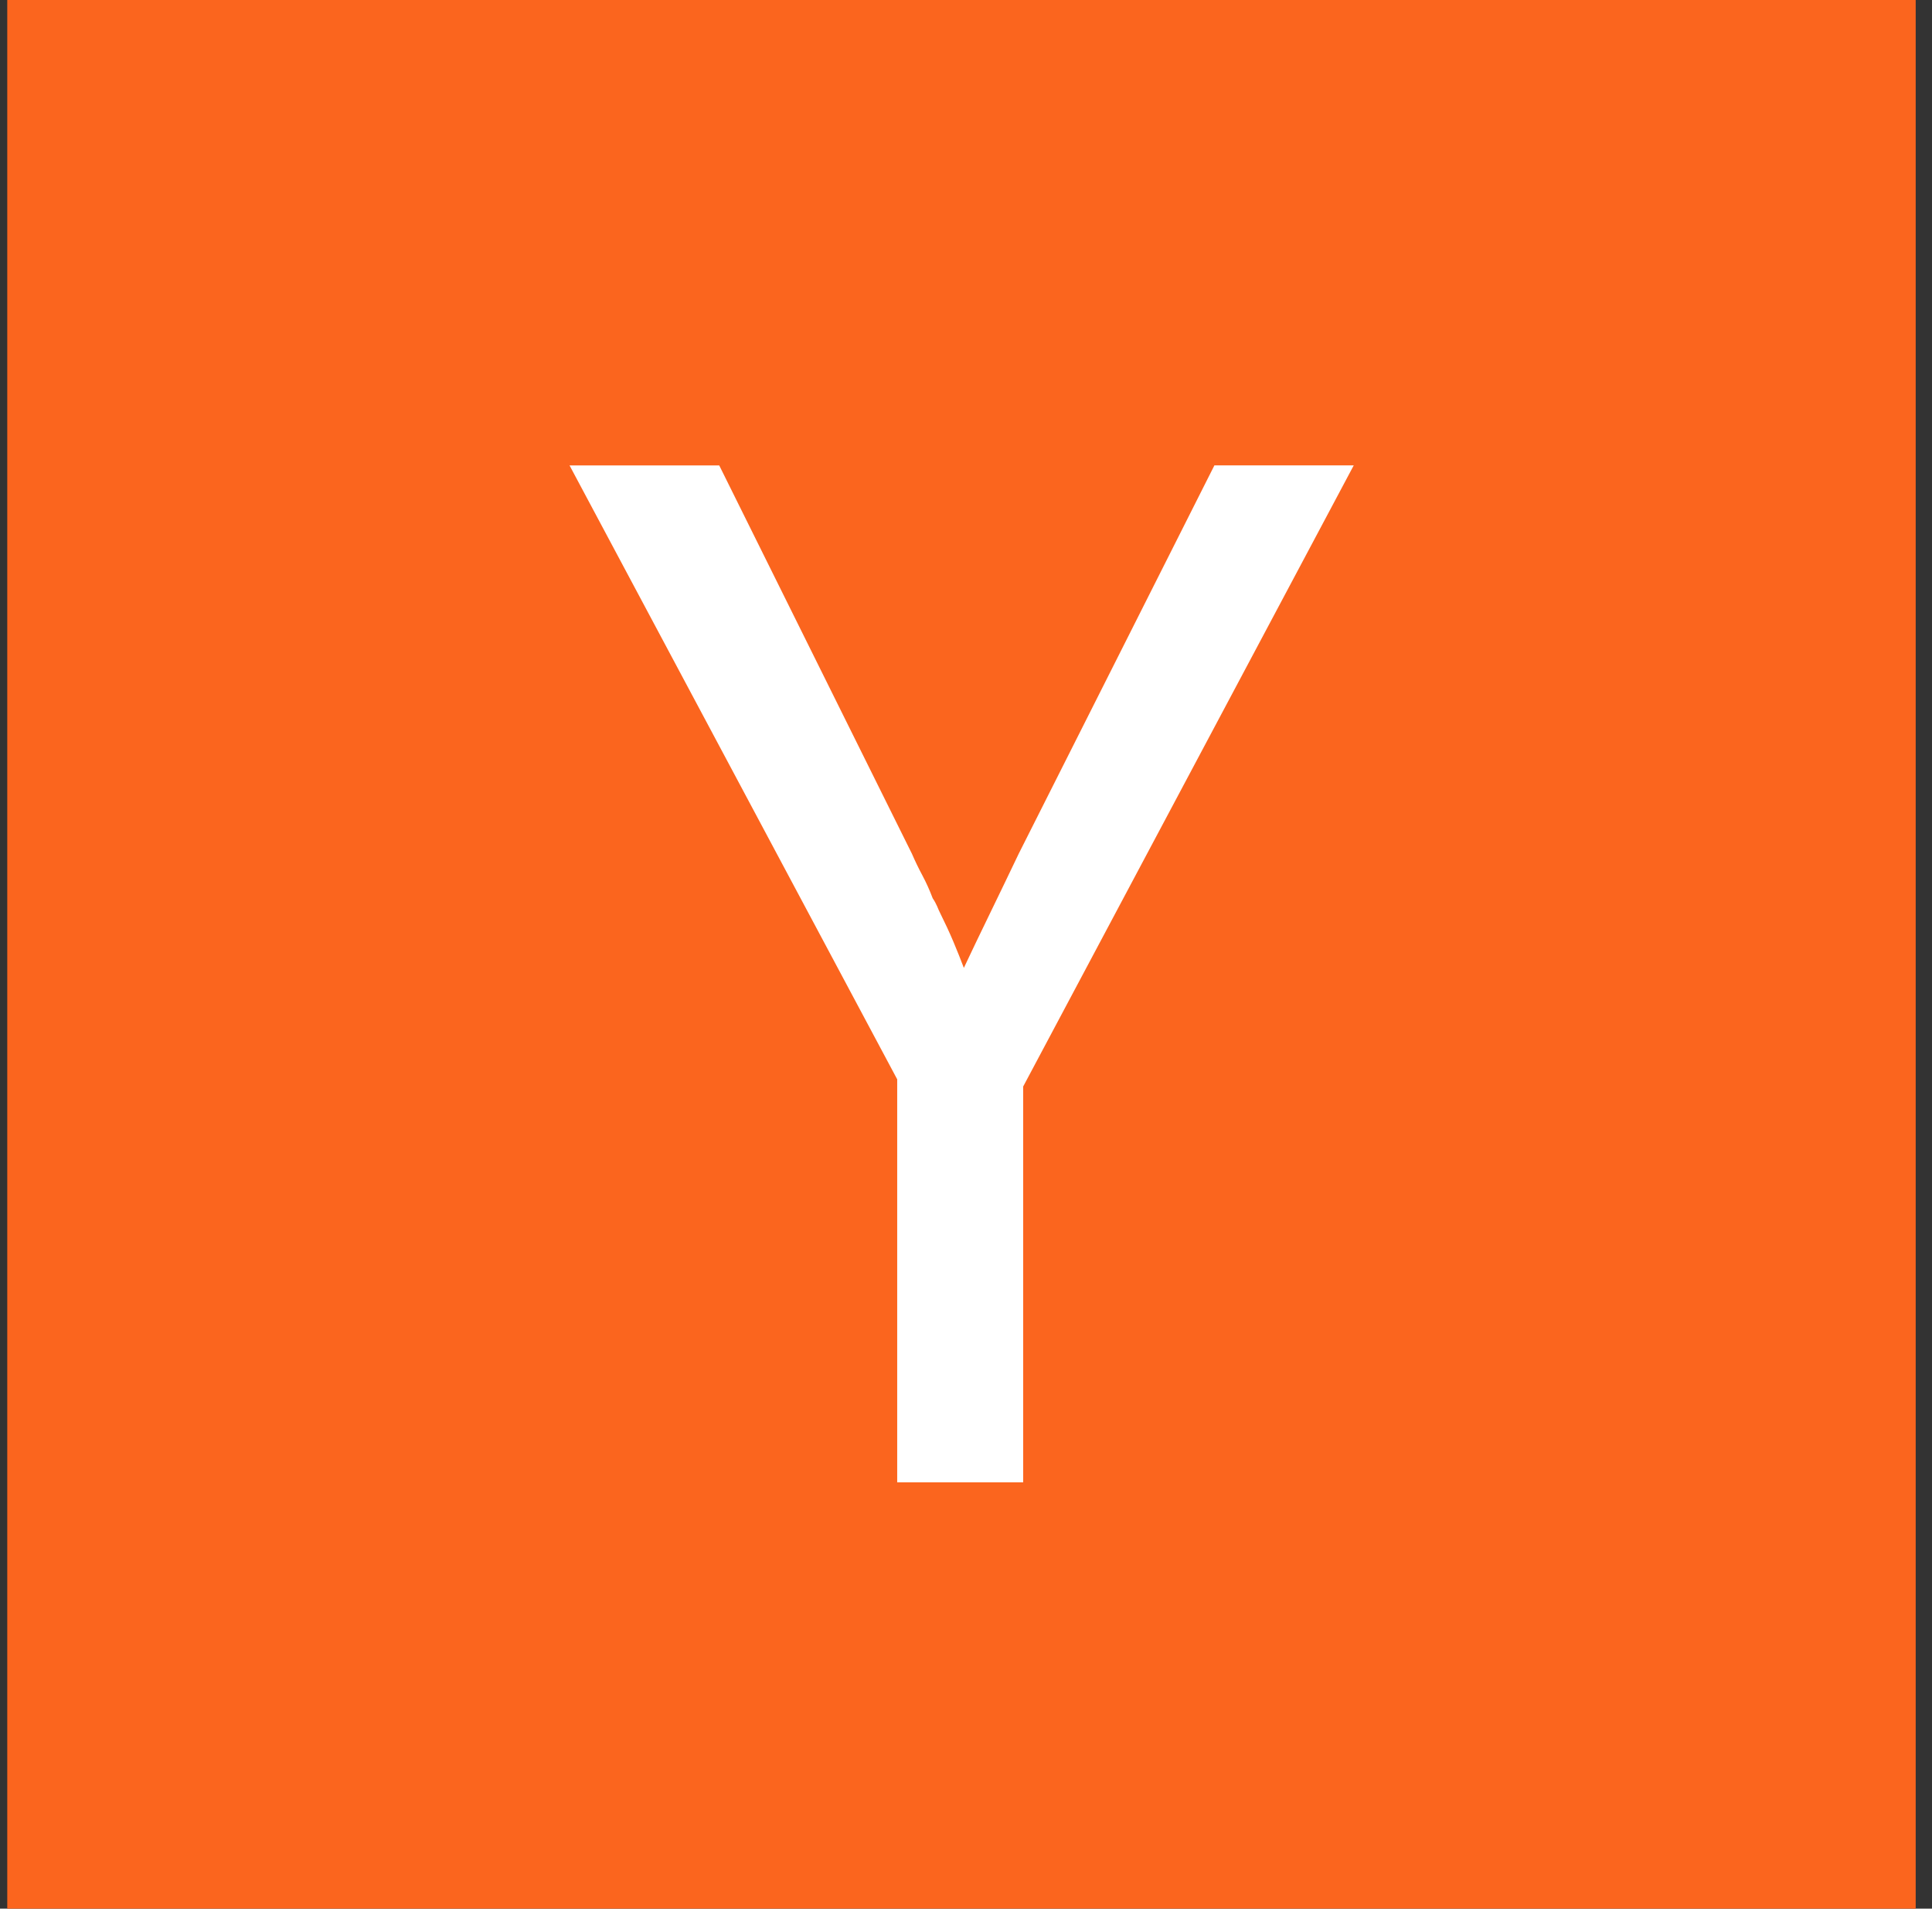 <svg width="82" height="81" viewBox="0 0 82 81" fill="none" xmlns="http://www.w3.org/2000/svg">
    <rect x="0" y="0" width="82" height="81" fill="#333333" stroke="none"/>
    <g clip-path="url(#clip0)">
        <path d="M81.308 0H0.308V81H81.308V0Z" fill="#FB651E"/>
        <path d="M38.077 45.8L24.174 19.753H30.527L38.706 36.235C38.833 36.529 38.978 36.833 39.146 37.146C39.314 37.459 39.459 37.785 39.586 38.12C39.671 38.247 39.731 38.361 39.776 38.465C39.817 38.57 39.861 38.665 39.902 38.747C40.111 39.168 40.301 39.576 40.469 39.975C40.636 40.373 40.782 40.74 40.909 41.076C41.244 40.364 41.611 39.598 42.01 38.779C42.408 37.962 42.816 37.111 43.237 36.232L51.543 19.75H57.457L43.427 46.11V62.908H38.08V45.8H38.077Z" fill="white"/>
    </g>
    <defs>
        <clipPath id="clip0">
            <rect width="81" height="81" fill="white" transform="translate(0.308)"/>
        </clipPath>
    </defs>
</svg>
